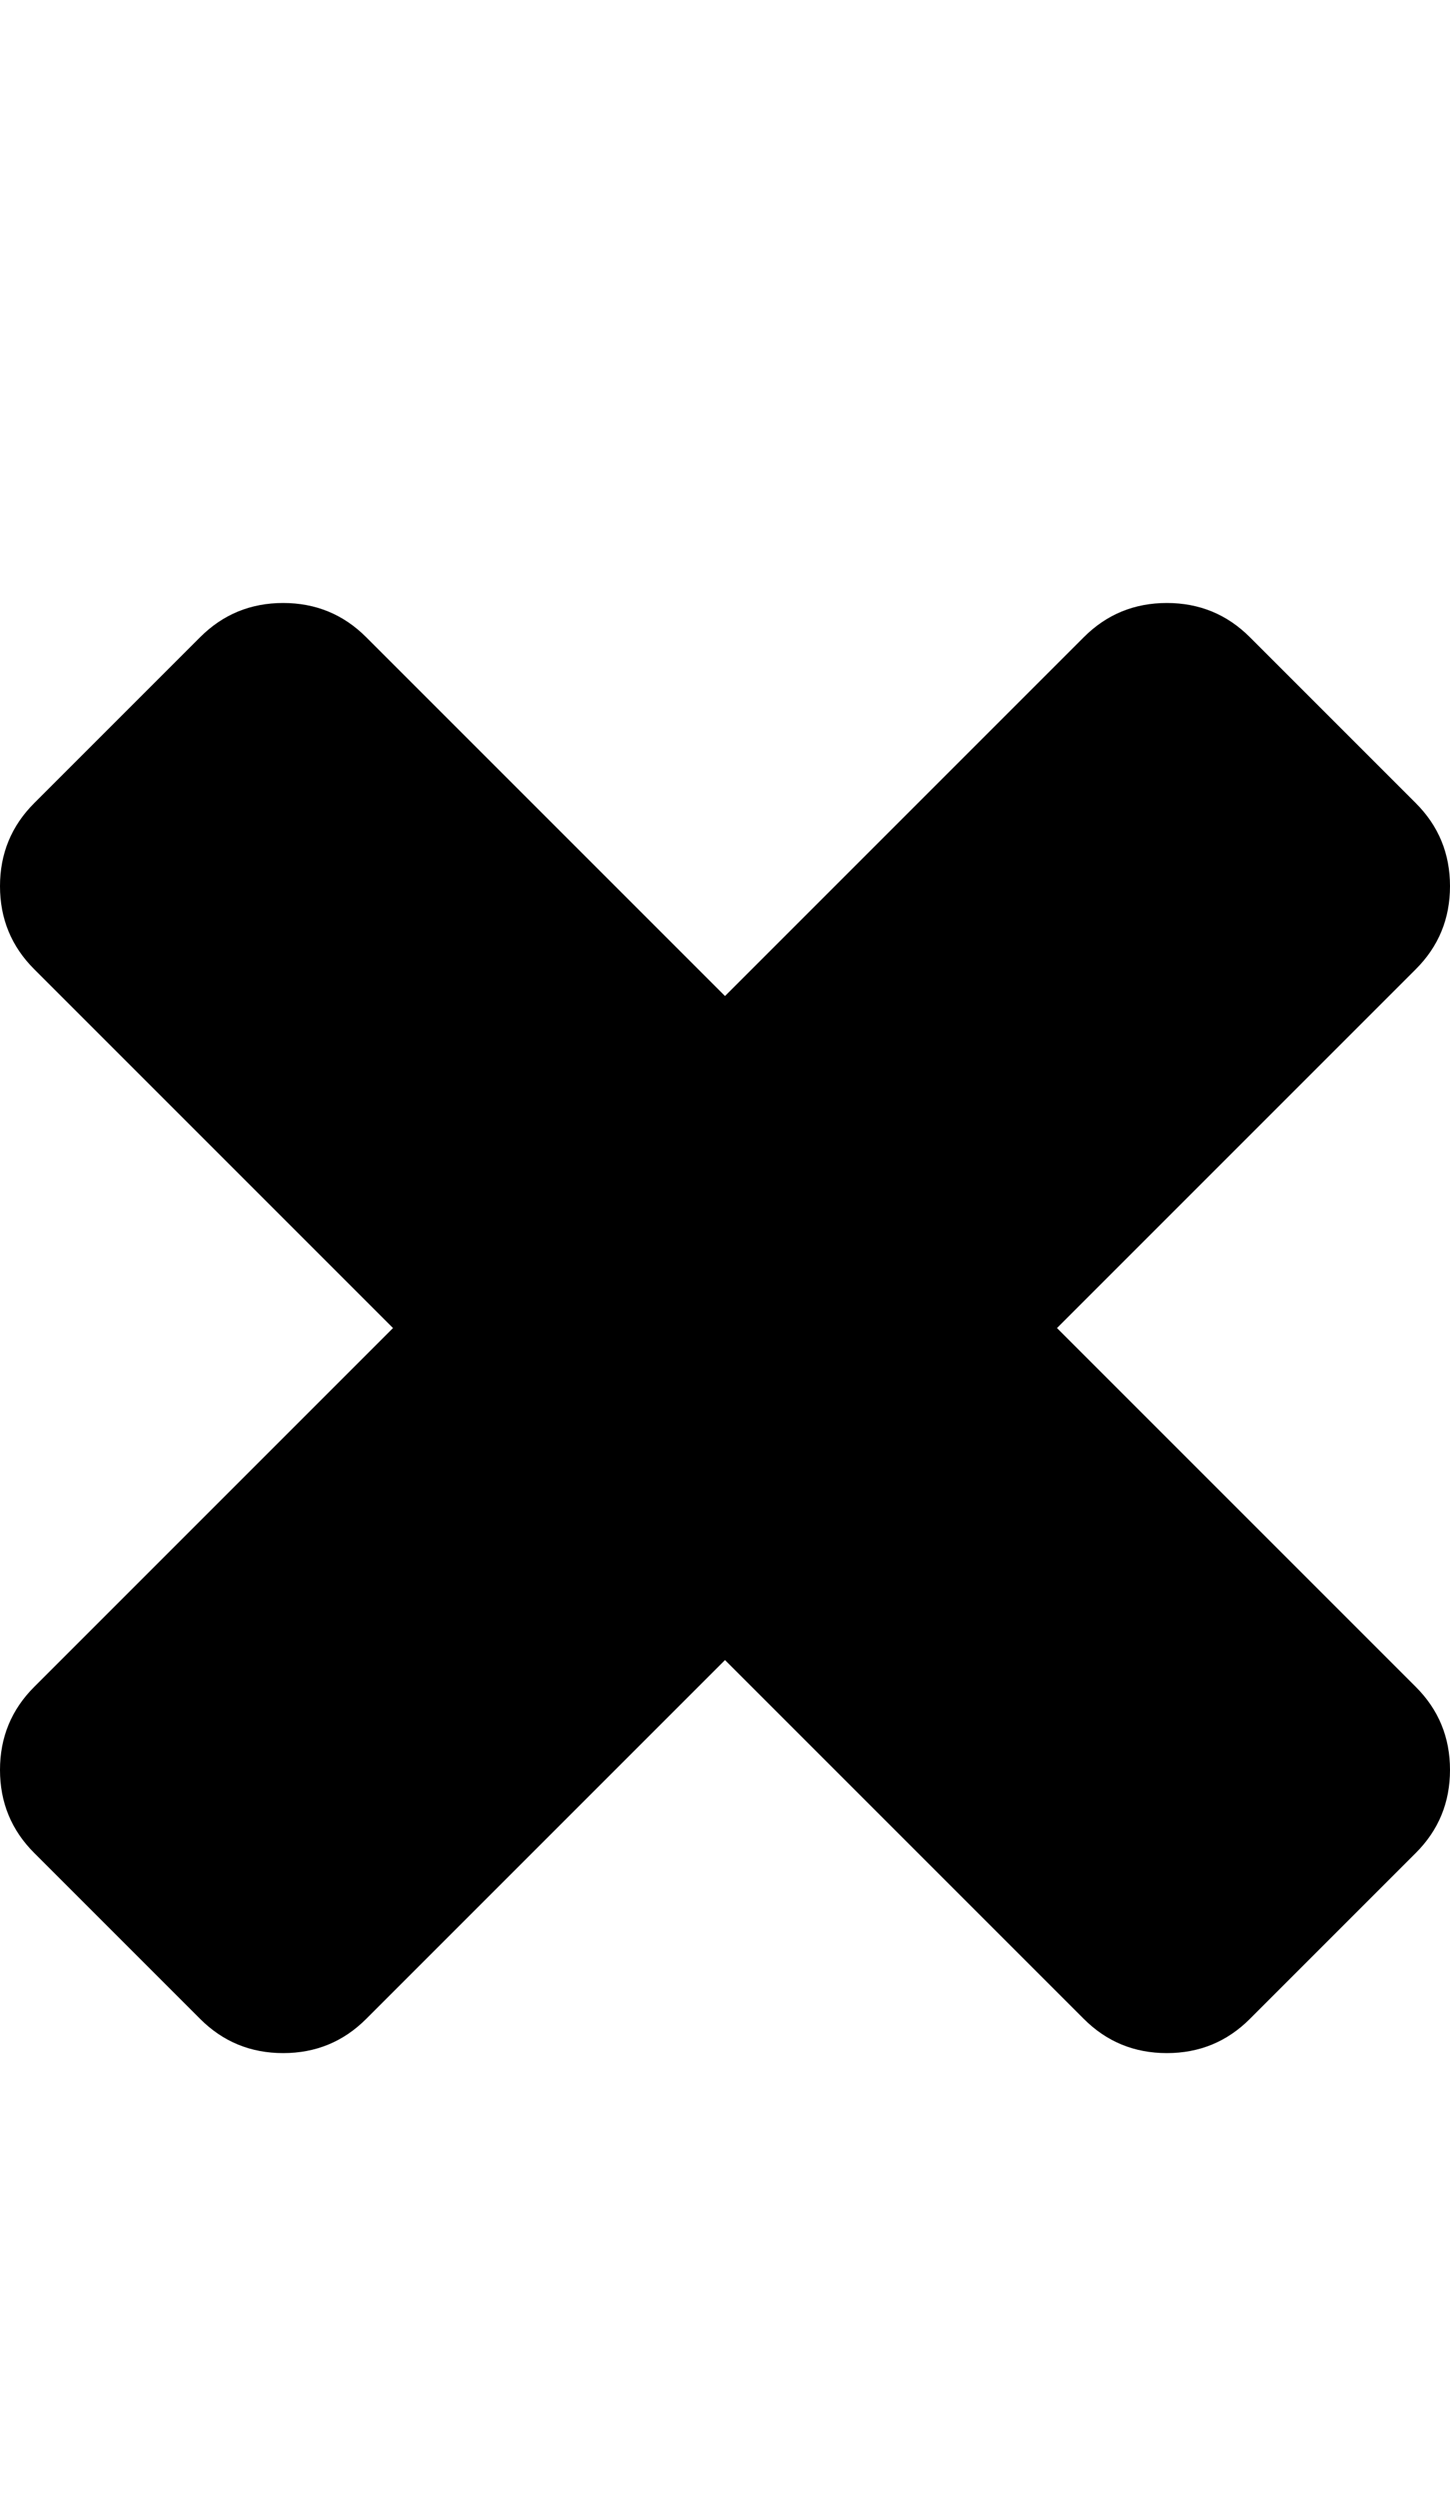 <?xml version="1.0" ?><svg contentScriptType="text/ecmascript" contentStyleType="text/css" enable-background="new 0 0 2048 2048" height="2048px" id="Layer_1" preserveAspectRatio="xMidYMid meet" version="1.1" viewBox="110.0 0 1188.0 2048" width="1188.0px" xml:space="preserve" xmlns="http://www.w3.org/2000/svg" xmlns:xlink="http://www.w3.org/1999/xlink" zoomAndPan="magnify"><path d="M1298,1450c0,26.667-9.333,49.333-28,68l-136,136c-18.667,18.667-41.333,28-68,28s-49.333-9.333-68-28l-294-294l-294,294  c-18.667,18.667-41.333,28-68,28s-49.333-9.333-68-28l-136-136c-18.667-18.667-28-41.333-28-68s9.333-49.333,28-68l294-294L138,794  c-18.667-18.667-28-41.333-28-68s9.333-49.333,28-68l136-136c18.667-18.667,41.333-28,68-28s49.333,9.333,68,28l294,294l294-294  c18.667-18.667,41.333-28,68-28s49.333,9.333,68,28l136,136c18.667,18.667,28,41.333,28,68s-9.333,49.333-28,68l-294,294l294,294  C1288.667,1400.667,1298,1423.333,1298,1450z"/></svg>